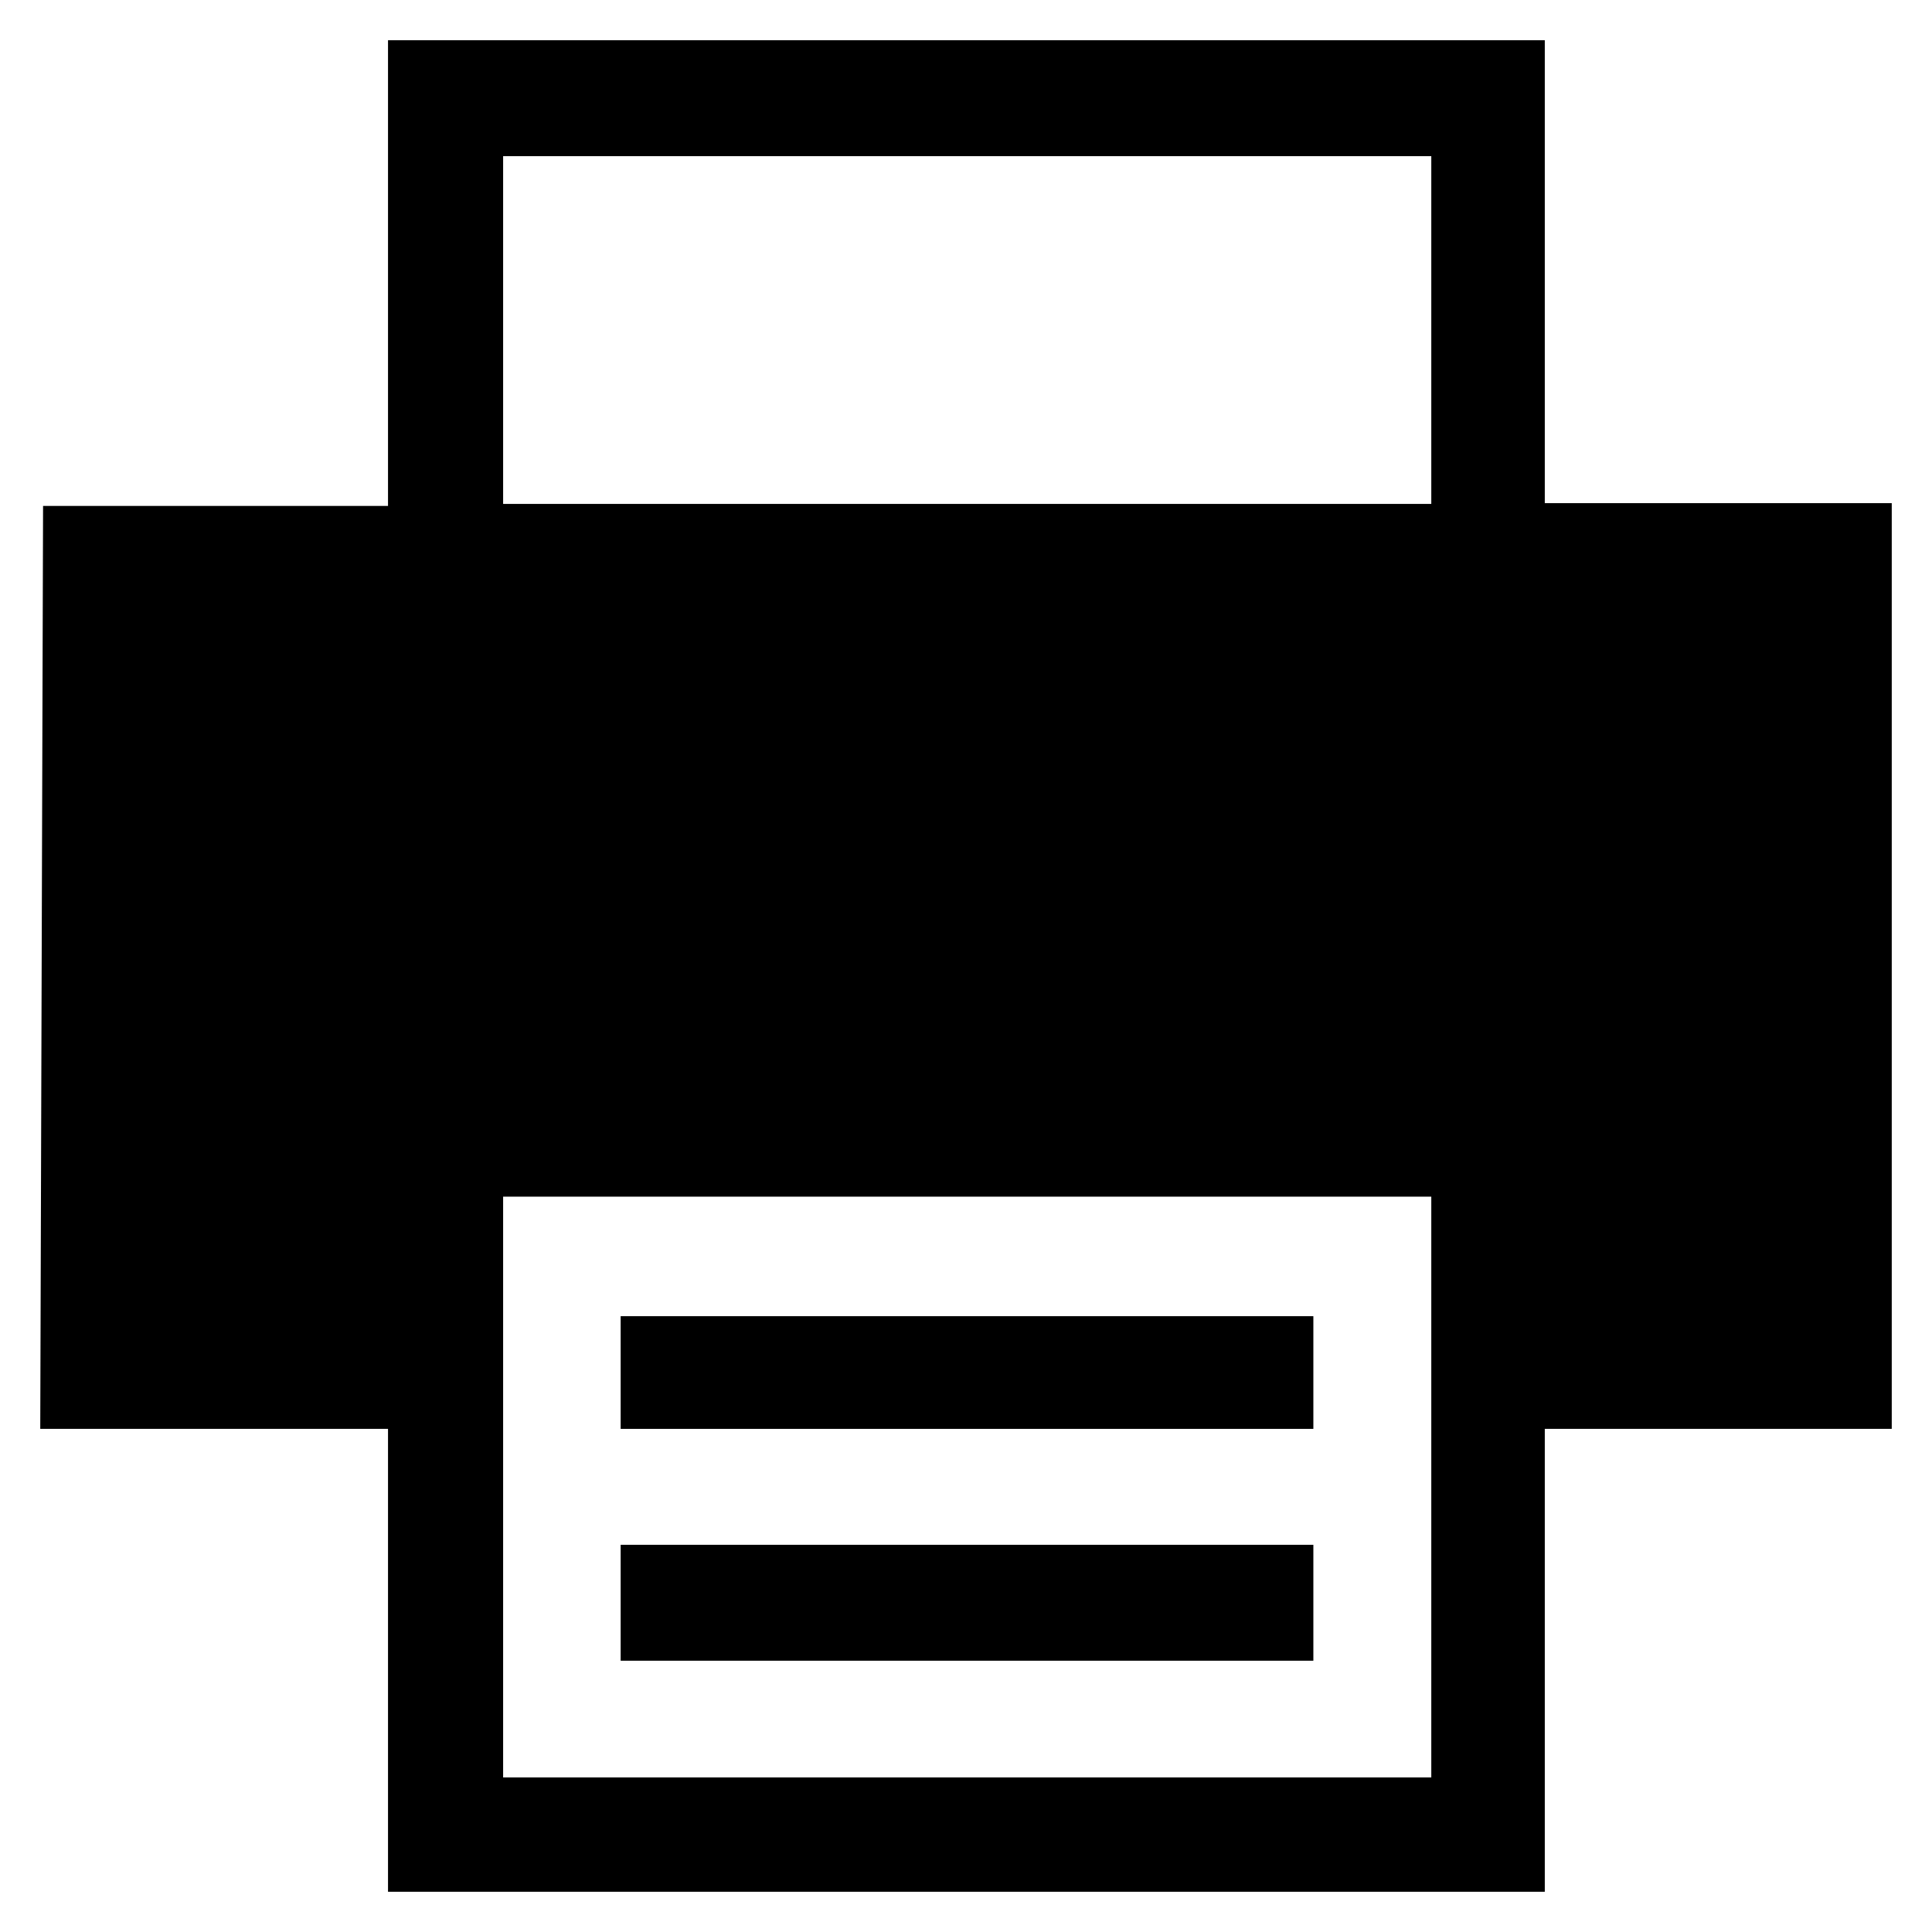 <svg xmlns="http://www.w3.org/2000/svg" viewBox="0 0 48 48">
  <title>_</title>
  <g id="print-icon">
    <g>
      <path d="M38.38,12.5V1L9.64,1V12.57H1.07L1,35.5H9.64V47H38.38V35.5H47v-23ZM35.56,44.16H12.5V29.73H35.56Zm0-31.64H12.5V3.88H35.56Z"/>
      <rect x="15.42" y="32.7" width="17.21" height="2.8"/>
      <rect x="15.42" y="38.38" width="17.21" height="2.88"/>
    </g>
  </g>
</svg>
